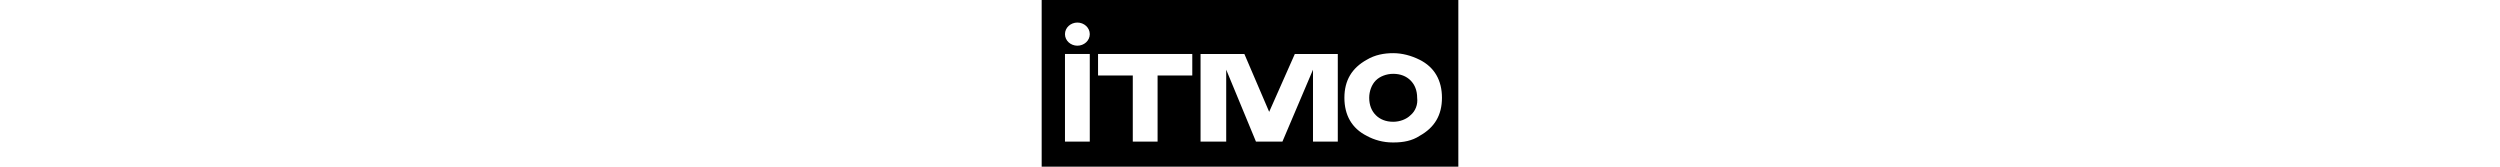 <?xml version="1.0" encoding="UTF-8"?>
<svg xmlns="http://www.w3.org/2000/svg" xmlns:xlink="http://www.w3.org/1999/xlink" width="300px" height="20px" viewBox="0 0 50 20" version="1.1">
<g id="surface1">
<rect x="0" y="0" width="50" height="20" style="fill:rgb(0%,0%,0%);fill-opacity:1;stroke:none;"/>
<path style=" stroke:none;fill-rule:nonzero;fill:rgb(100%,100%,100%);fill-opacity:1;" d="M 44.266 13.82 C 43.77 14.316 42.977 14.613 42.184 14.613 C 41.289 14.613 40.594 14.316 40.098 13.82 C 39.602 13.324 39.305 12.629 39.305 11.734 C 39.305 10.941 39.602 10.148 40.098 9.652 C 40.594 9.156 41.391 8.859 42.184 8.859 C 43.074 8.859 43.77 9.156 44.266 9.652 C 44.762 10.148 45.059 10.844 45.059 11.734 C 45.16 12.531 44.859 13.324 44.266 13.82 Z M 48.035 11.734 C 48.035 9.652 47.145 8.066 45.355 7.172 C 44.363 6.676 43.273 6.379 42.184 6.379 C 41.09 6.379 40 6.578 39.008 7.172 C 37.223 8.164 36.328 9.652 36.328 11.734 C 36.328 13.82 37.223 15.406 39.008 16.301 C 39.902 16.797 40.992 17.094 42.082 17.094 L 42.281 17.094 C 43.371 17.094 44.465 16.895 45.355 16.301 C 47.145 15.309 48.035 13.82 48.035 11.734 Z M 48.035 11.734 "/>
<path style=" stroke:none;fill-rule:nonzero;fill:rgb(100%,100%,100%);fill-opacity:1;" d="M 6.766 6.477 L 6.766 9.059 L 10.934 9.059 L 10.934 16.992 L 13.91 16.992 L 13.91 9.059 L 18.074 9.059 L 18.074 6.477 Z M 6.766 6.477 "/>
<path style=" stroke:none;fill-rule:nonzero;fill:rgb(100%,100%,100%);fill-opacity:1;" d="M 2.797 16.992 L 5.773 16.992 L 5.773 6.477 L 2.797 6.477 Z M 2.797 16.992 "/>
<path style=" stroke:none;fill-rule:nonzero;fill:rgb(100%,100%,100%);fill-opacity:1;" d="M 30.379 6.477 L 27.301 13.422 L 24.324 6.477 L 19.066 6.477 L 19.066 16.992 L 22.145 16.992 L 22.145 8.363 L 25.715 16.992 L 28.891 16.992 L 32.559 8.363 L 32.559 16.992 L 35.535 16.992 L 35.535 6.477 Z M 30.379 6.477 "/>
<path style=" stroke:none;fill-rule:nonzero;fill:rgb(100%,100%,100%);fill-opacity:1;" d="M 4.285 2.707 C 3.492 2.707 2.797 3.305 2.797 4.098 C 2.797 4.891 3.492 5.484 4.285 5.484 C 5.078 5.484 5.773 4.891 5.773 4.098 C 5.773 3.305 5.078 2.707 4.285 2.707 "/>
</g>
</svg>
